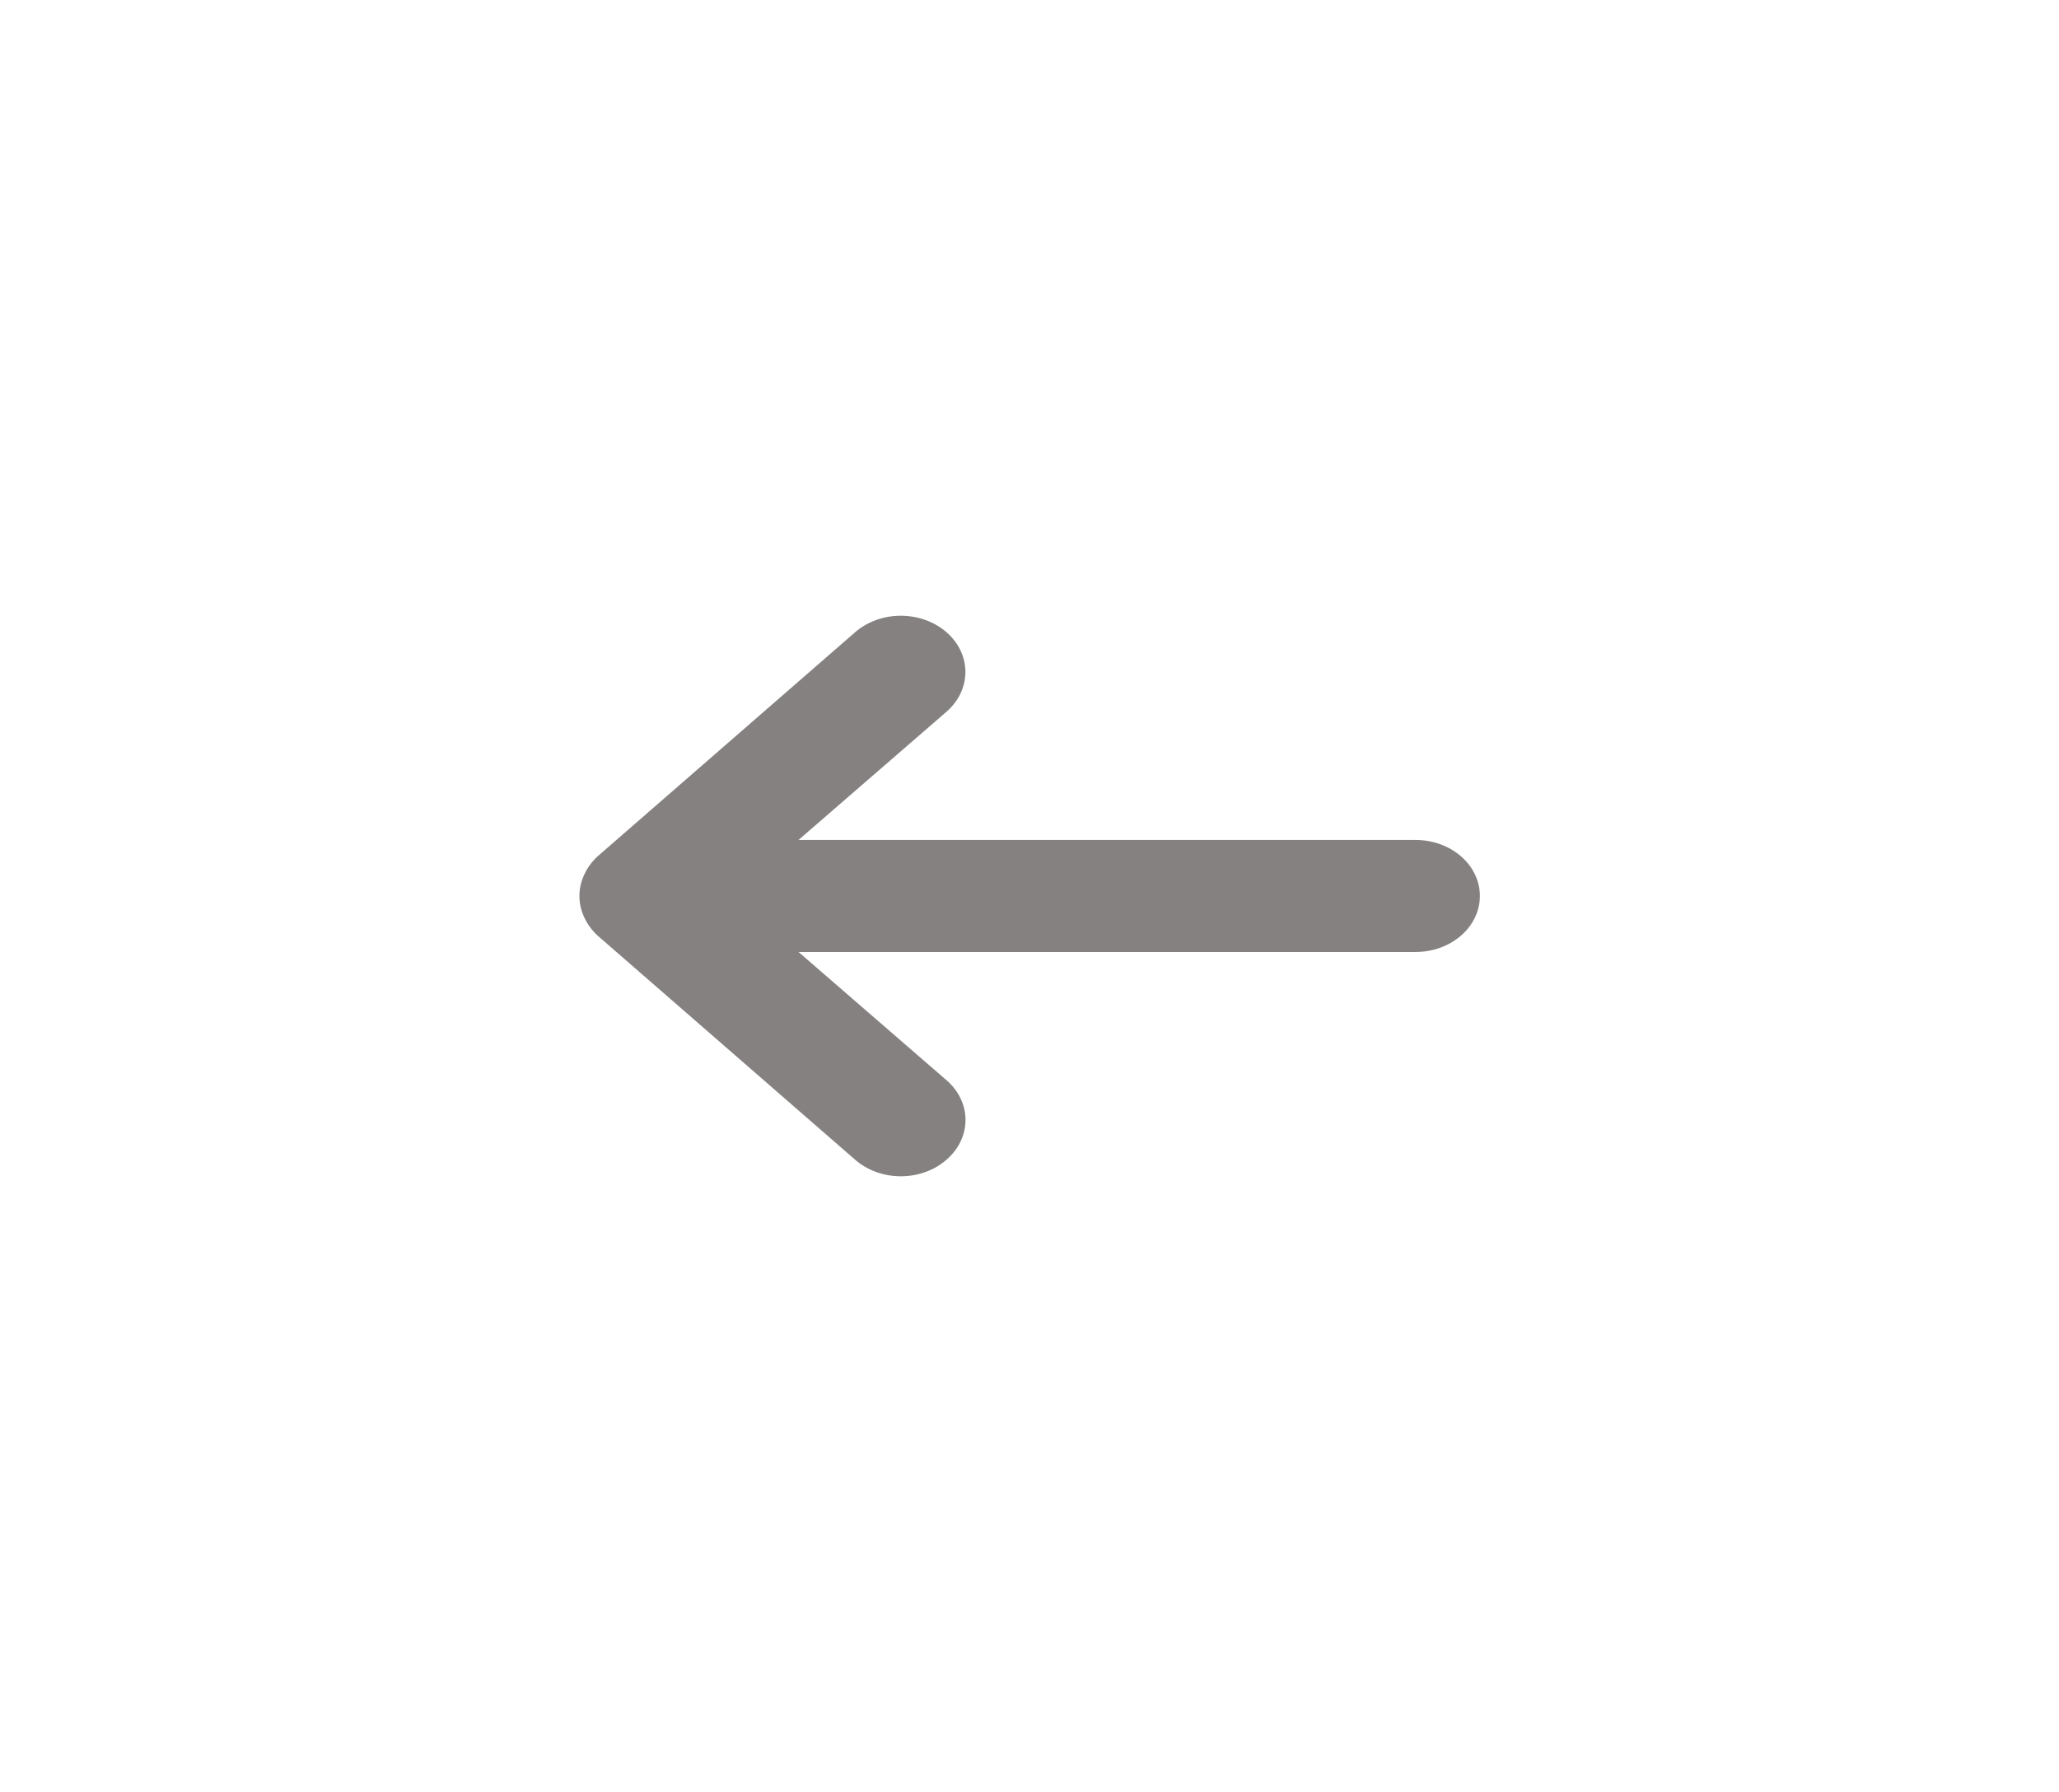 <svg width="54" height="47" viewBox="0 0 54 47" fill="none" xmlns="http://www.w3.org/2000/svg">
<path d="M37.125 22.031H20.942L24.823 18.668C25.141 18.391 25.319 18.016 25.319 17.625C25.319 17.234 25.141 16.859 24.823 16.582C24.505 16.306 24.074 16.15 23.625 16.15C23.176 16.15 22.745 16.306 22.427 16.582L15.677 22.457C15.523 22.597 15.403 22.762 15.322 22.942C15.154 23.299 15.154 23.701 15.322 24.058C15.403 24.238 15.523 24.403 15.677 24.543L22.427 30.418C22.584 30.555 22.77 30.665 22.976 30.739C23.182 30.814 23.402 30.852 23.625 30.852C23.848 30.852 24.068 30.814 24.274 30.739C24.48 30.665 24.666 30.555 24.823 30.418C24.981 30.281 25.107 30.119 25.192 29.94C25.278 29.761 25.322 29.569 25.322 29.375C25.322 29.181 25.278 28.989 25.192 28.81C25.107 28.631 24.981 28.469 24.823 28.332L20.942 24.969H37.125C37.573 24.969 38.002 24.814 38.318 24.539C38.635 24.263 38.812 23.89 38.812 23.5C38.812 23.11 38.635 22.737 38.318 22.461C38.002 22.186 37.573 22.031 37.125 22.031Z" fill="#858181"/>
</svg>
